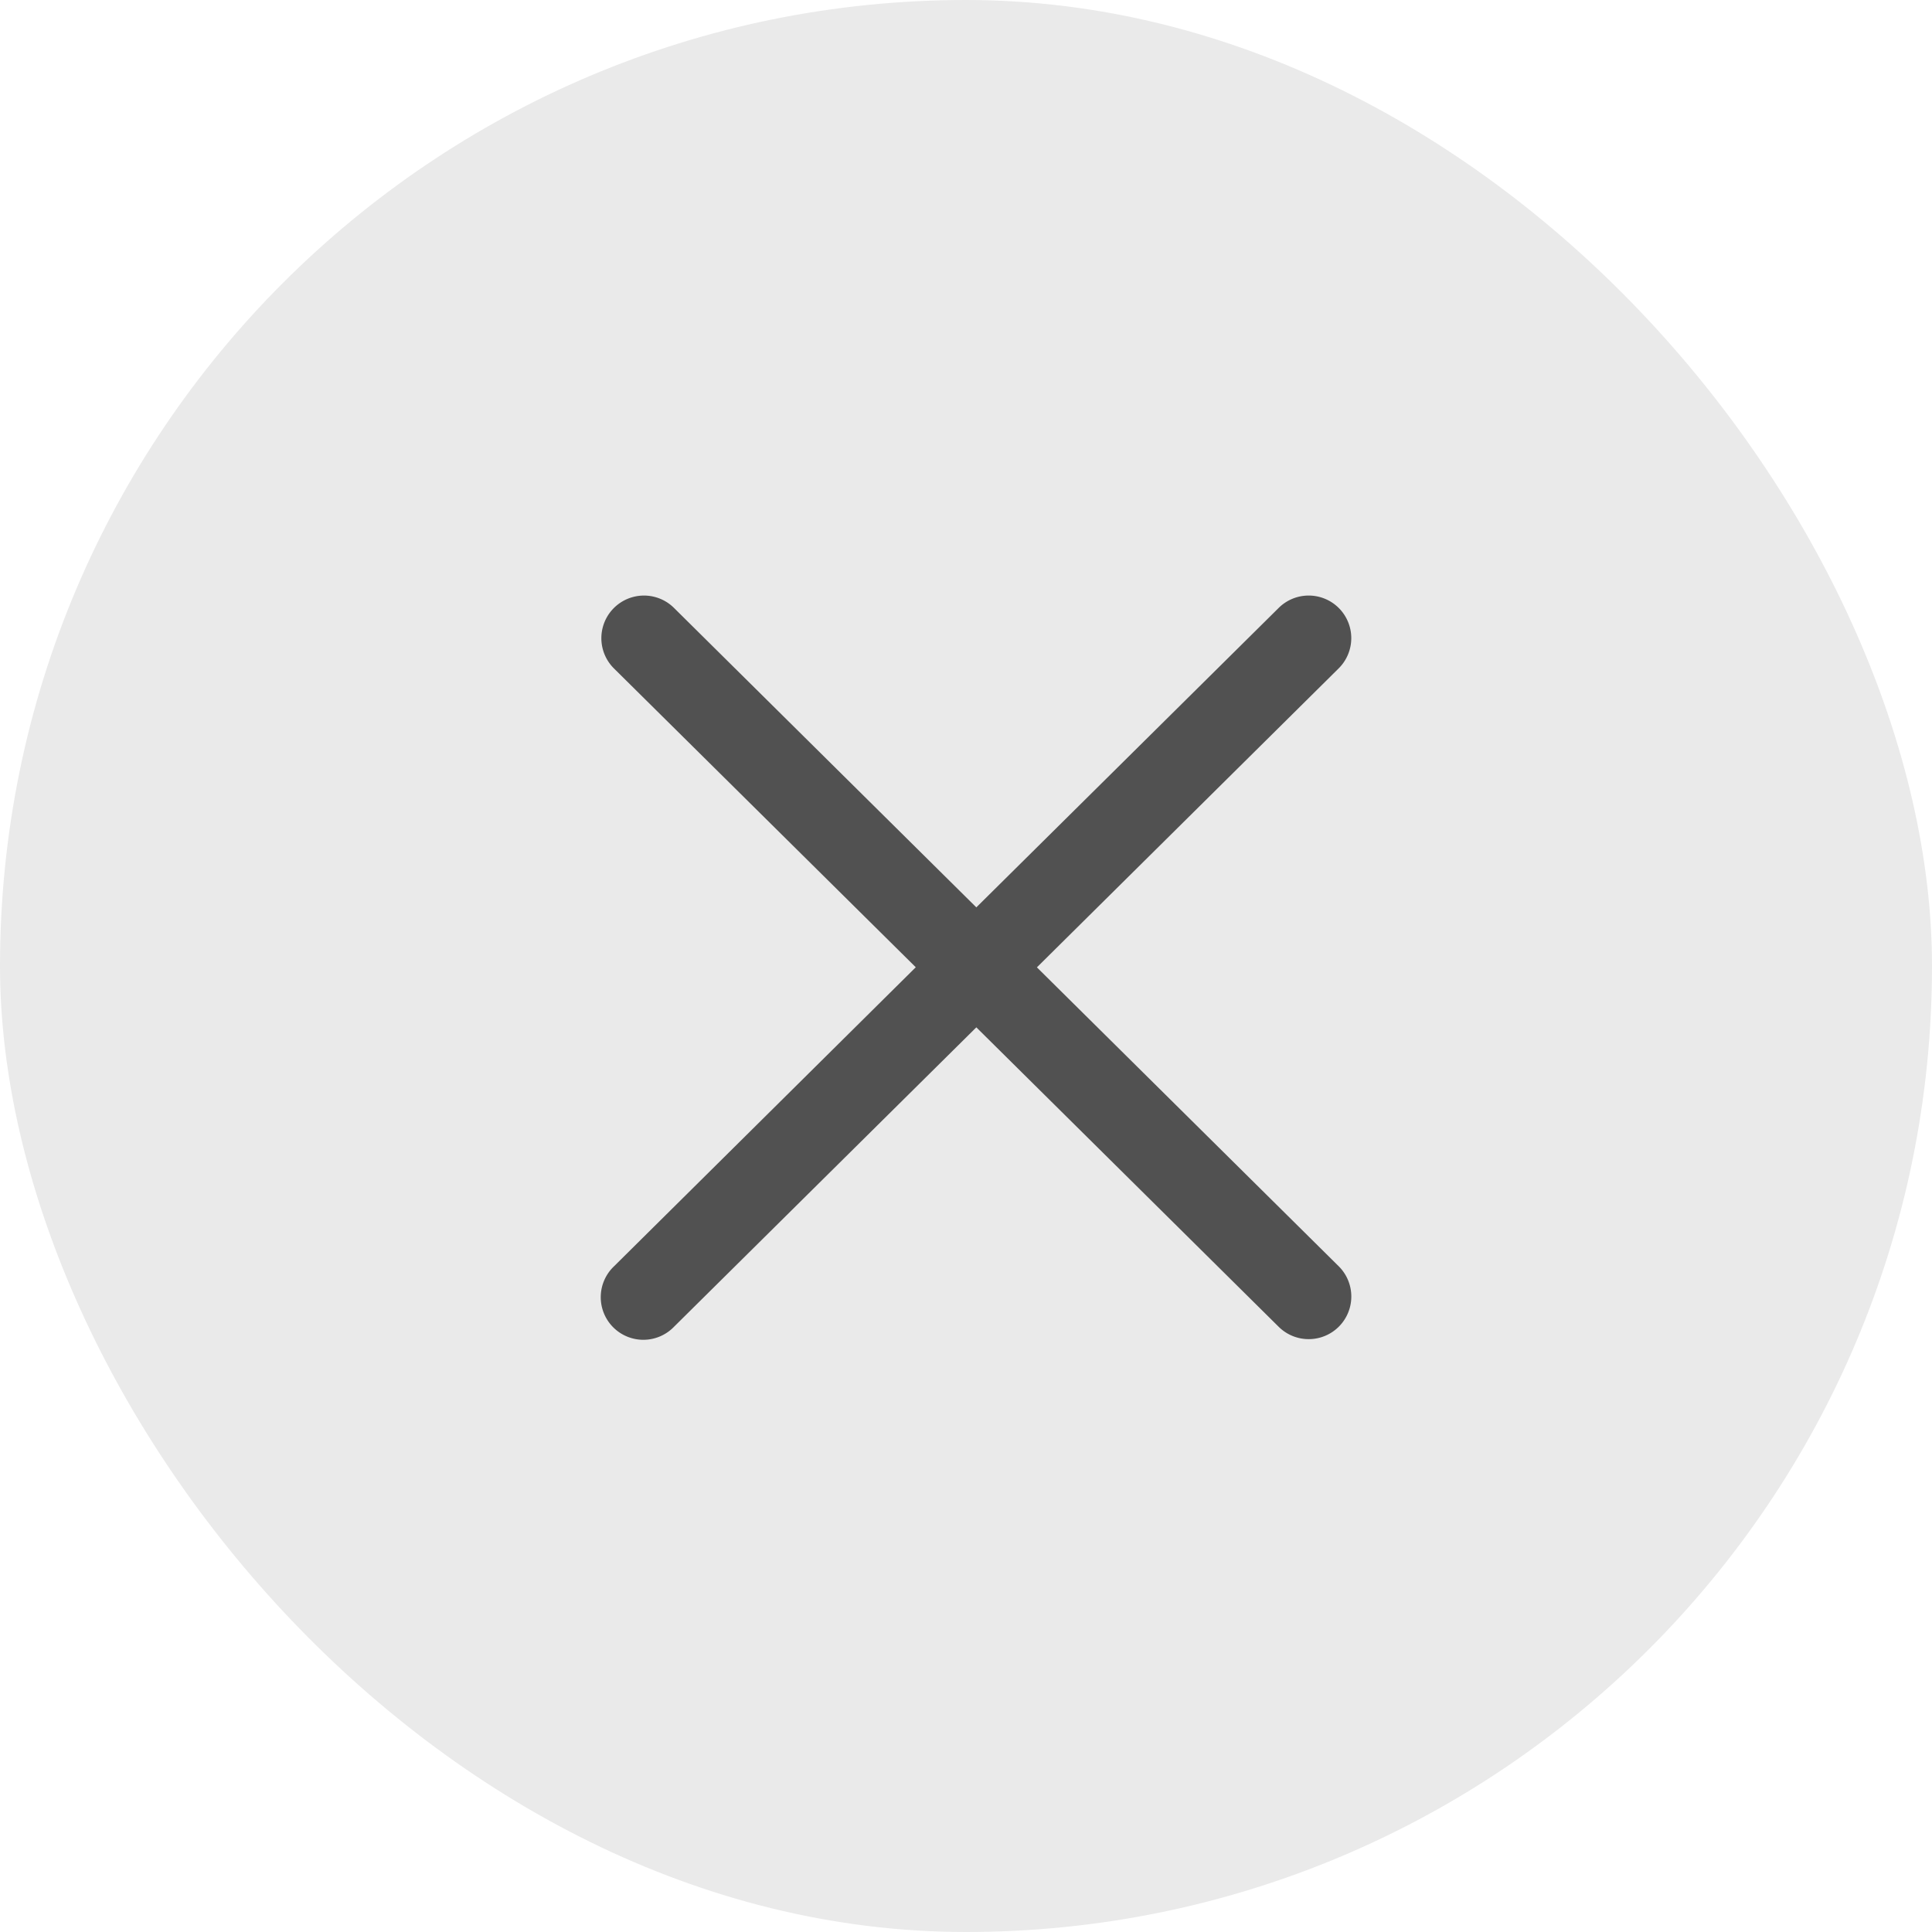 <svg xmlns="http://www.w3.org/2000/svg" width="20" height="20" fill="none" viewBox="0 0 20 20">
  <rect width="20" height="20" fill="#EAEAEA" rx="10"/>
  <path fill="#515151" fill-rule="evenodd" d="M13.86 6.295a.441.441 0 0 1-.002.624l-3.124 3.095 3.124 3.094a.441.441 0 0 1-.621.627l-3.13-3.1-3.13 3.1a.441.441 0 1 1-.62-.627l3.123-3.095L6.356 6.92a.441.441 0 0 1 .621-.627l3.13 3.1 3.13-3.1a.441.441 0 0 1 .624.003Z" clip-rule="evenodd"/>
</svg>
